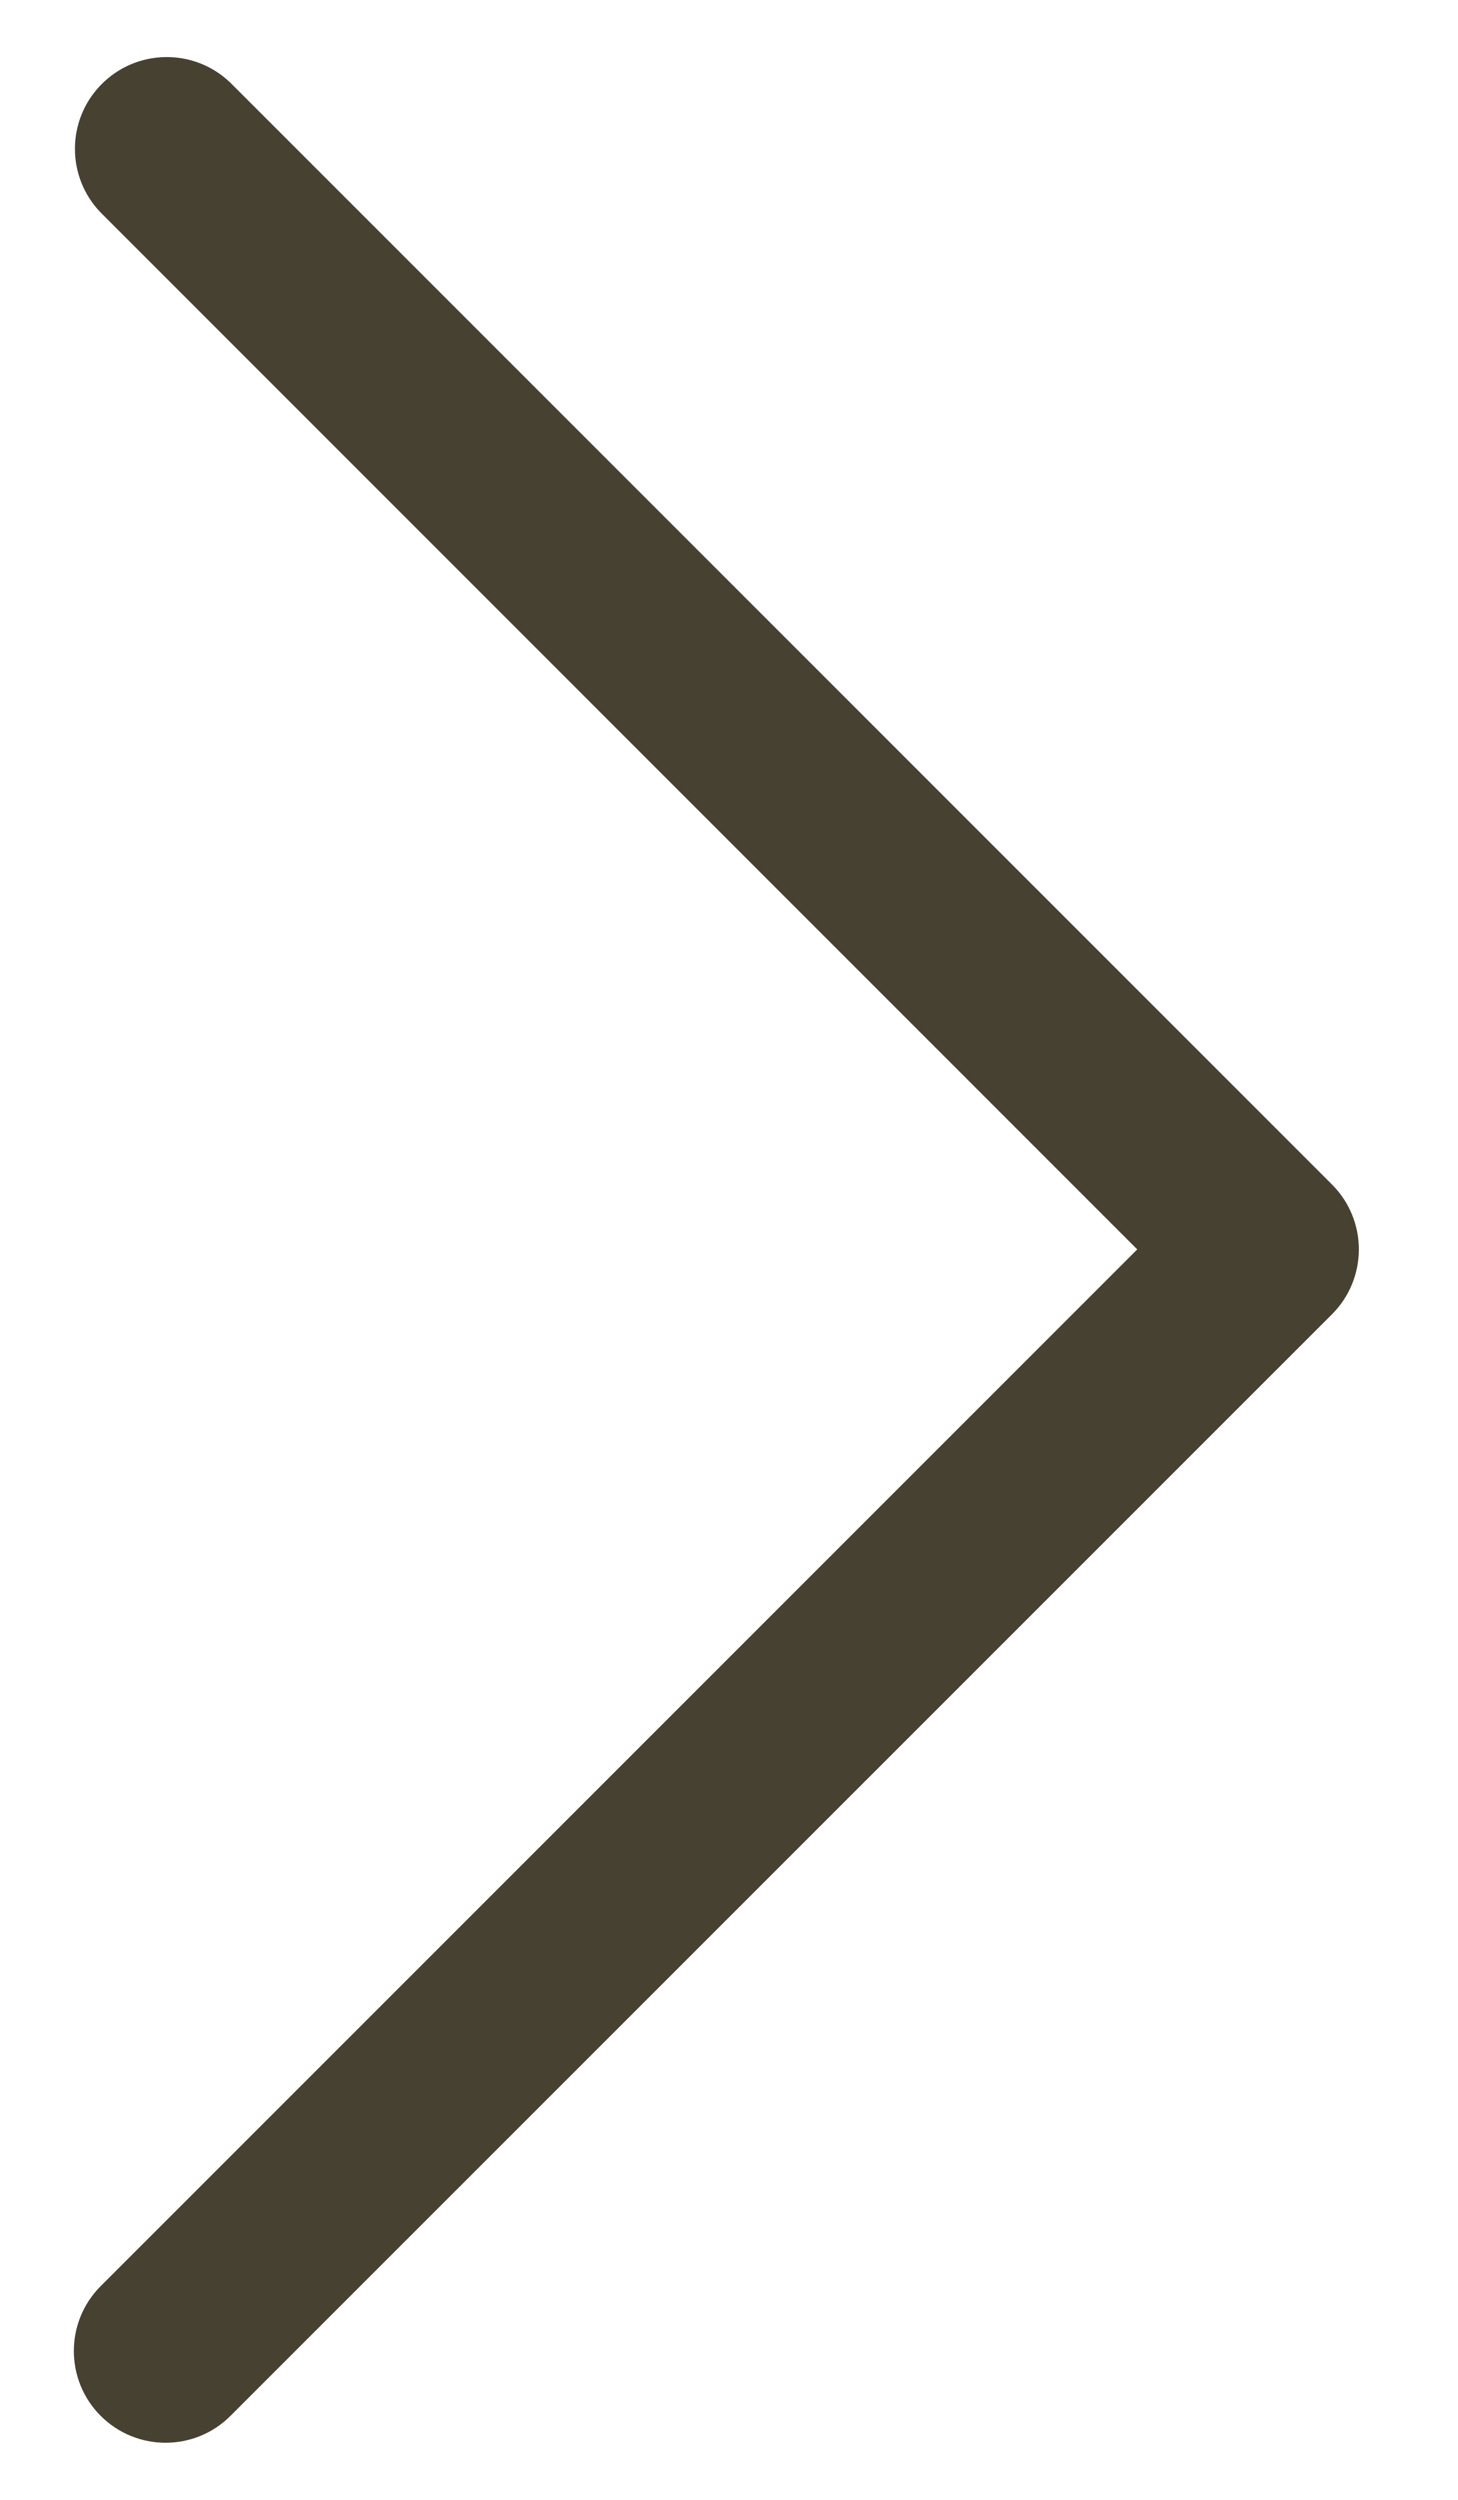 <svg width="14" height="24" viewBox="0 0 14 24" fill="none" xmlns="http://www.w3.org/2000/svg">
<path d="M10.92 11.995L0.967 21.948C0.623 22.292 0.623 22.85 0.967 23.194C1.311 23.538 1.869 23.538 2.213 23.194L12.79 12.618C13.134 12.274 13.134 11.716 12.79 11.372L2.213 0.795C1.863 0.457 1.305 0.467 0.967 0.817C0.637 1.158 0.637 1.7 0.967 2.041L10.92 11.995Z" fill="#474132"/>
</svg>
